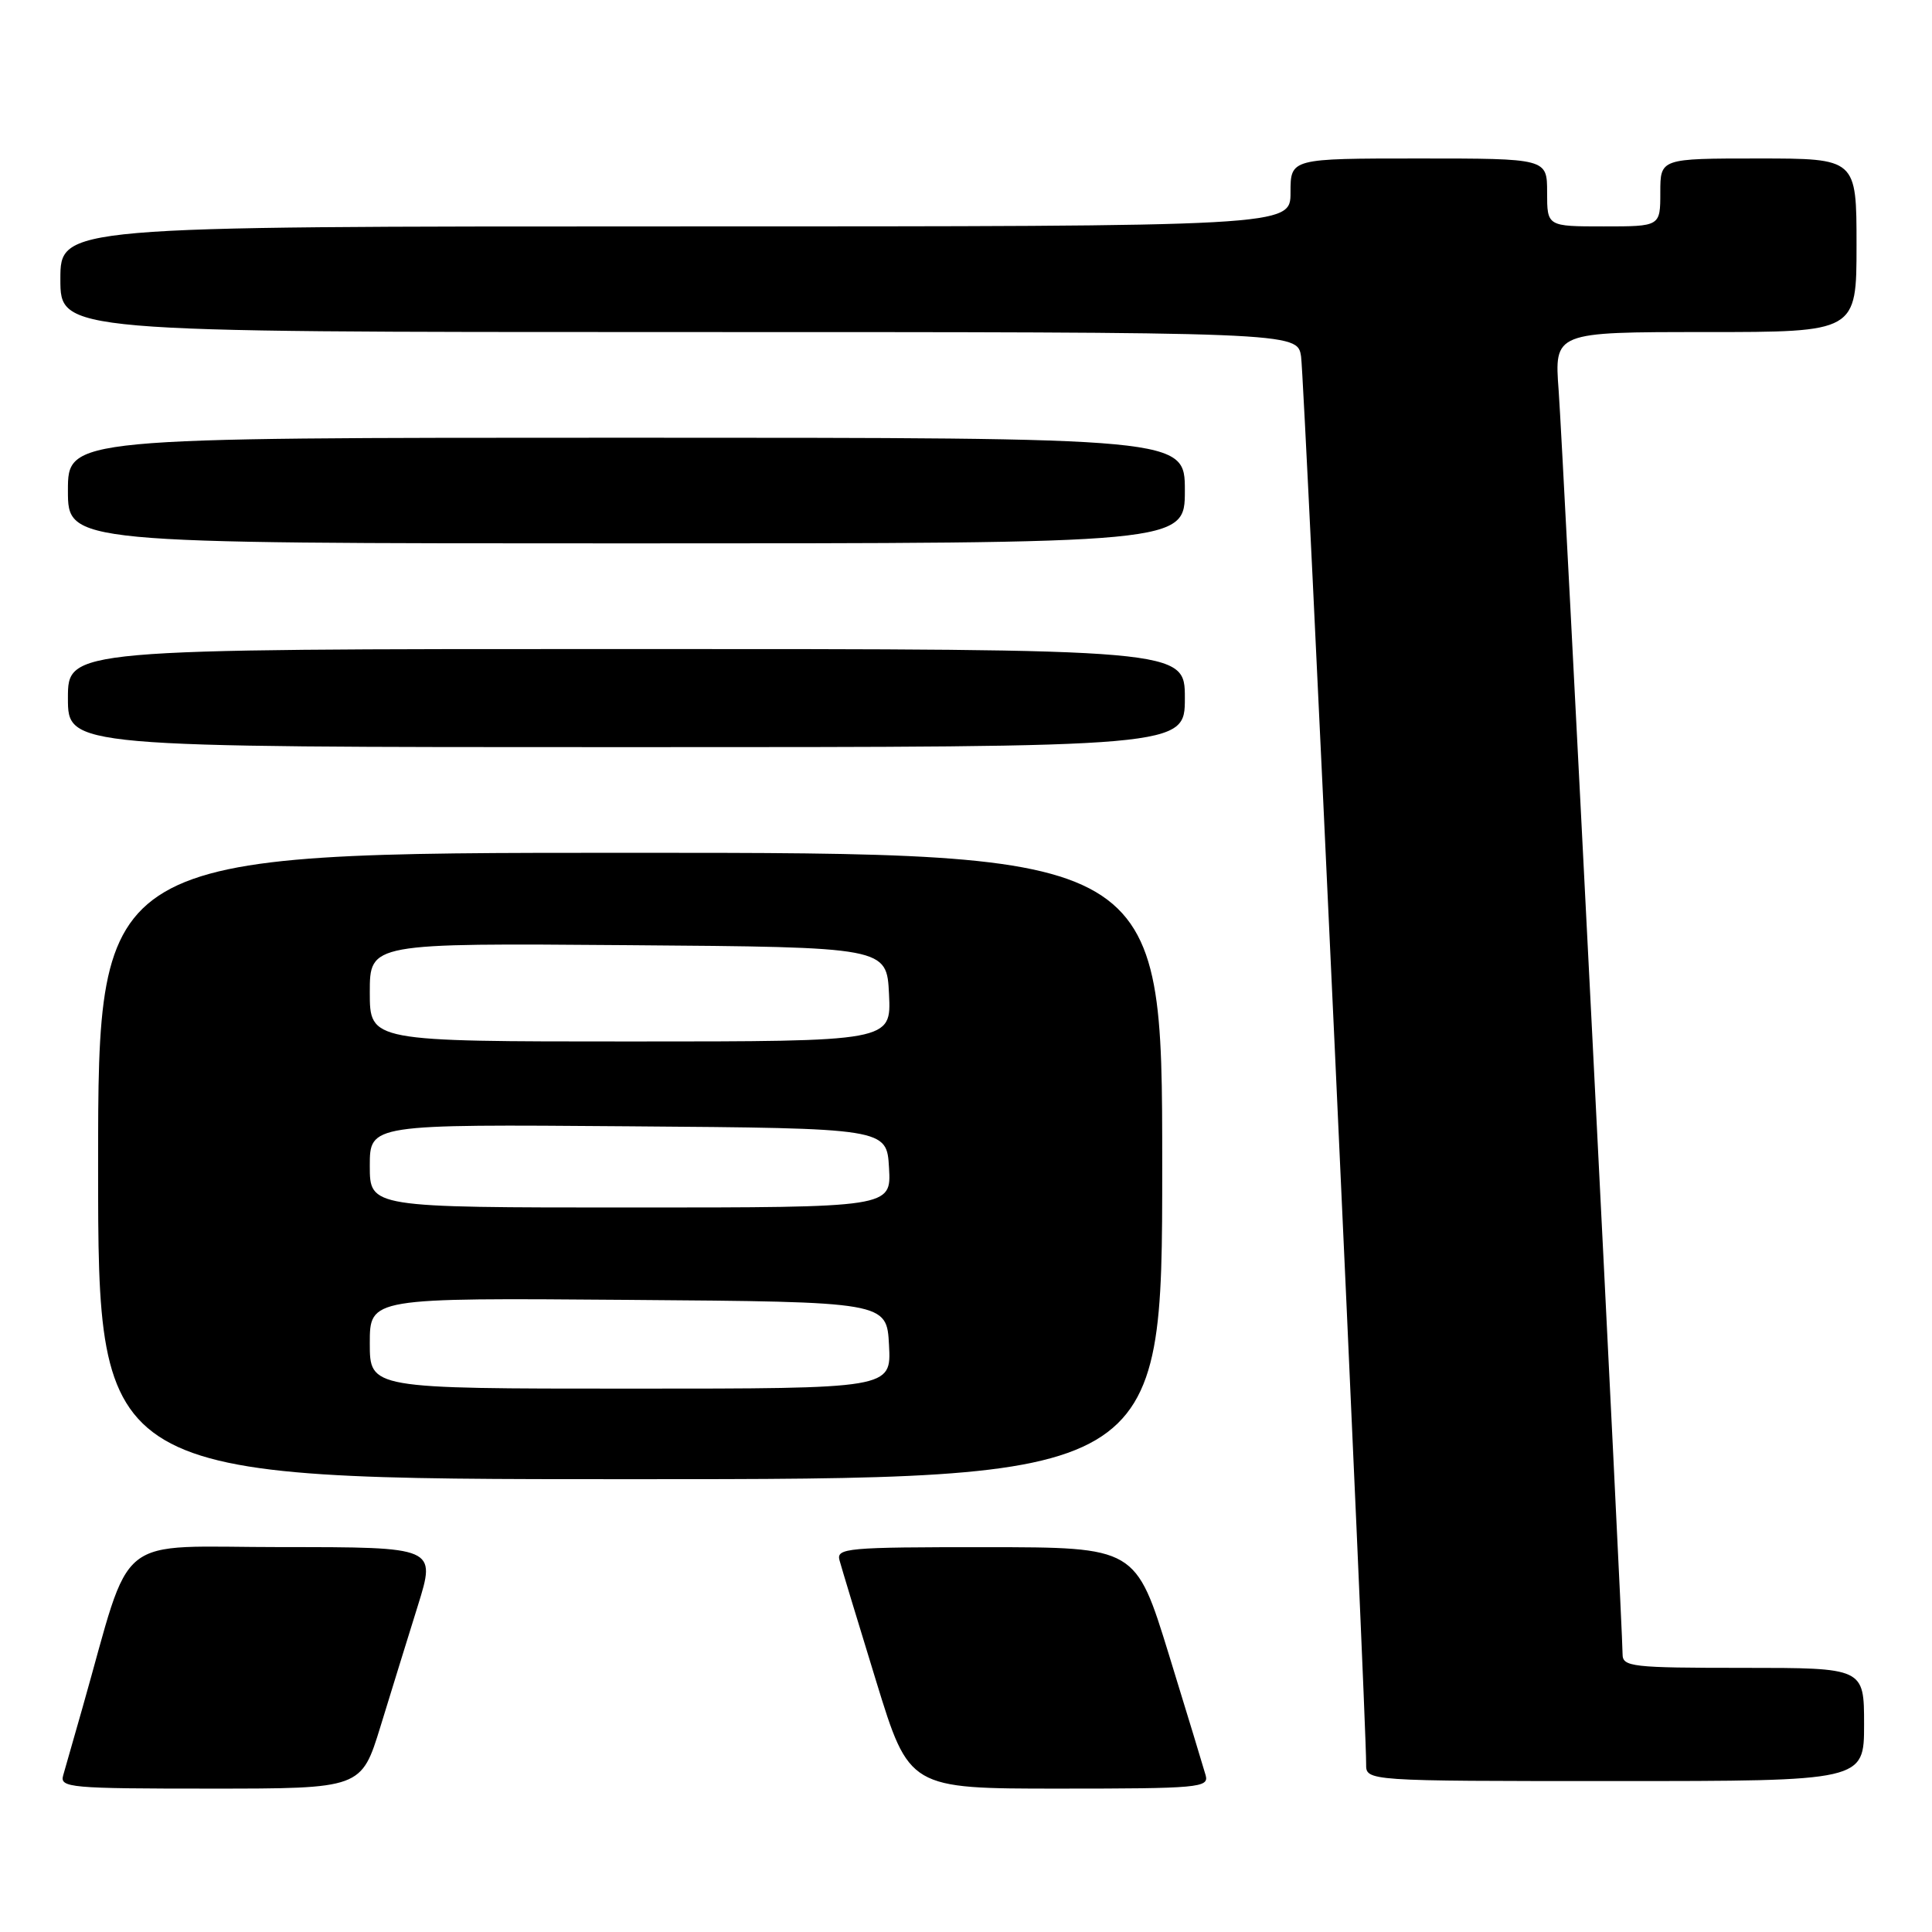 <?xml version="1.0" encoding="UTF-8" standalone="no"?>
<!DOCTYPE svg PUBLIC "-//W3C//DTD SVG 1.1//EN" "http://www.w3.org/Graphics/SVG/1.1/DTD/svg11.dtd" >
<svg xmlns="http://www.w3.org/2000/svg" xmlns:xlink="http://www.w3.org/1999/xlink" version="1.1" viewBox="0 0 256 256">
 <g >
 <path fill="currentColor"
d=" M 50.42 228.75 C 51.81 224.21 54.04 217.01 55.37 212.75 C 57.78 205.00 57.78 205.00 37.43 205.00 C 14.69 205.00 17.67 202.61 10.94 226.25 C 9.80 230.24 8.64 234.29 8.37 235.25 C 7.90 236.88 9.29 237.00 27.87 237.00 C 47.88 237.00 47.88 237.00 50.42 228.75 Z  M 159.76 235.25 C 159.49 234.29 157.30 227.09 154.89 219.26 C 150.50 205.02 150.50 205.02 130.63 205.01 C 112.20 205.00 110.80 205.13 111.24 206.75 C 111.50 207.71 113.68 214.91 116.09 222.75 C 120.47 237.00 120.47 237.00 140.35 237.00 C 158.80 237.00 160.20 236.87 159.76 235.25 Z  M 247.00 228.50 C 247.00 221.00 247.00 221.00 231.00 221.00 C 216.23 221.00 215.00 220.86 215.00 219.19 C 215.00 215.66 207.09 59.37 206.53 51.75 C 205.95 44.00 205.95 44.00 225.98 44.00 C 246.00 44.00 246.00 44.00 246.00 32.50 C 246.00 21.00 246.00 21.00 233.00 21.00 C 220.00 21.00 220.00 21.00 220.00 25.50 C 220.00 30.00 220.00 30.00 212.50 30.00 C 205.00 30.00 205.00 30.00 205.00 25.50 C 205.00 21.00 205.00 21.00 188.00 21.00 C 171.00 21.00 171.00 21.00 171.00 25.50 C 171.00 30.00 171.00 30.00 89.50 30.00 C 8.00 30.00 8.00 30.00 8.00 37.00 C 8.00 44.00 8.00 44.00 89.95 44.00 C 171.91 44.00 171.91 44.00 172.40 47.25 C 172.84 50.19 181.08 228.44 181.02 233.75 C 181.00 236.00 181.00 236.00 214.00 236.00 C 247.00 236.00 247.00 236.00 247.00 228.50 Z  M 154.00 154.50 C 154.00 113.00 154.00 113.00 83.50 113.00 C 13.00 113.00 13.00 113.00 13.00 154.50 C 13.00 196.00 13.00 196.00 83.50 196.00 C 154.00 196.00 154.00 196.00 154.00 154.50 Z  M 157.00 92.50 C 157.00 86.00 157.00 86.00 83.00 86.00 C 9.00 86.00 9.00 86.00 9.00 92.50 C 9.00 99.00 9.00 99.00 83.00 99.00 C 157.00 99.00 157.00 99.00 157.00 92.50 Z  M 157.00 65.00 C 157.00 58.00 157.00 58.00 83.00 58.00 C 9.00 58.00 9.00 58.00 9.00 65.00 C 9.00 72.00 9.00 72.00 83.00 72.00 C 157.00 72.00 157.00 72.00 157.00 65.00 Z  M 49.00 177.99 C 49.00 171.97 49.00 171.97 83.25 172.24 C 117.50 172.50 117.50 172.50 117.80 178.25 C 118.10 184.00 118.10 184.00 83.55 184.00 C 49.00 184.00 49.00 184.00 49.00 177.99 Z  M 49.00 154.49 C 49.00 148.97 49.00 148.97 83.25 149.24 C 117.50 149.50 117.50 149.50 117.80 154.75 C 118.10 160.00 118.10 160.00 83.55 160.00 C 49.00 160.00 49.00 160.00 49.00 154.49 Z  M 49.00 131.49 C 49.00 124.97 49.00 124.97 83.25 125.24 C 117.50 125.50 117.50 125.50 117.80 131.75 C 118.10 138.00 118.10 138.00 83.55 138.00 C 49.00 138.00 49.00 138.00 49.00 131.49 Z "/>
</g>
</svg>
